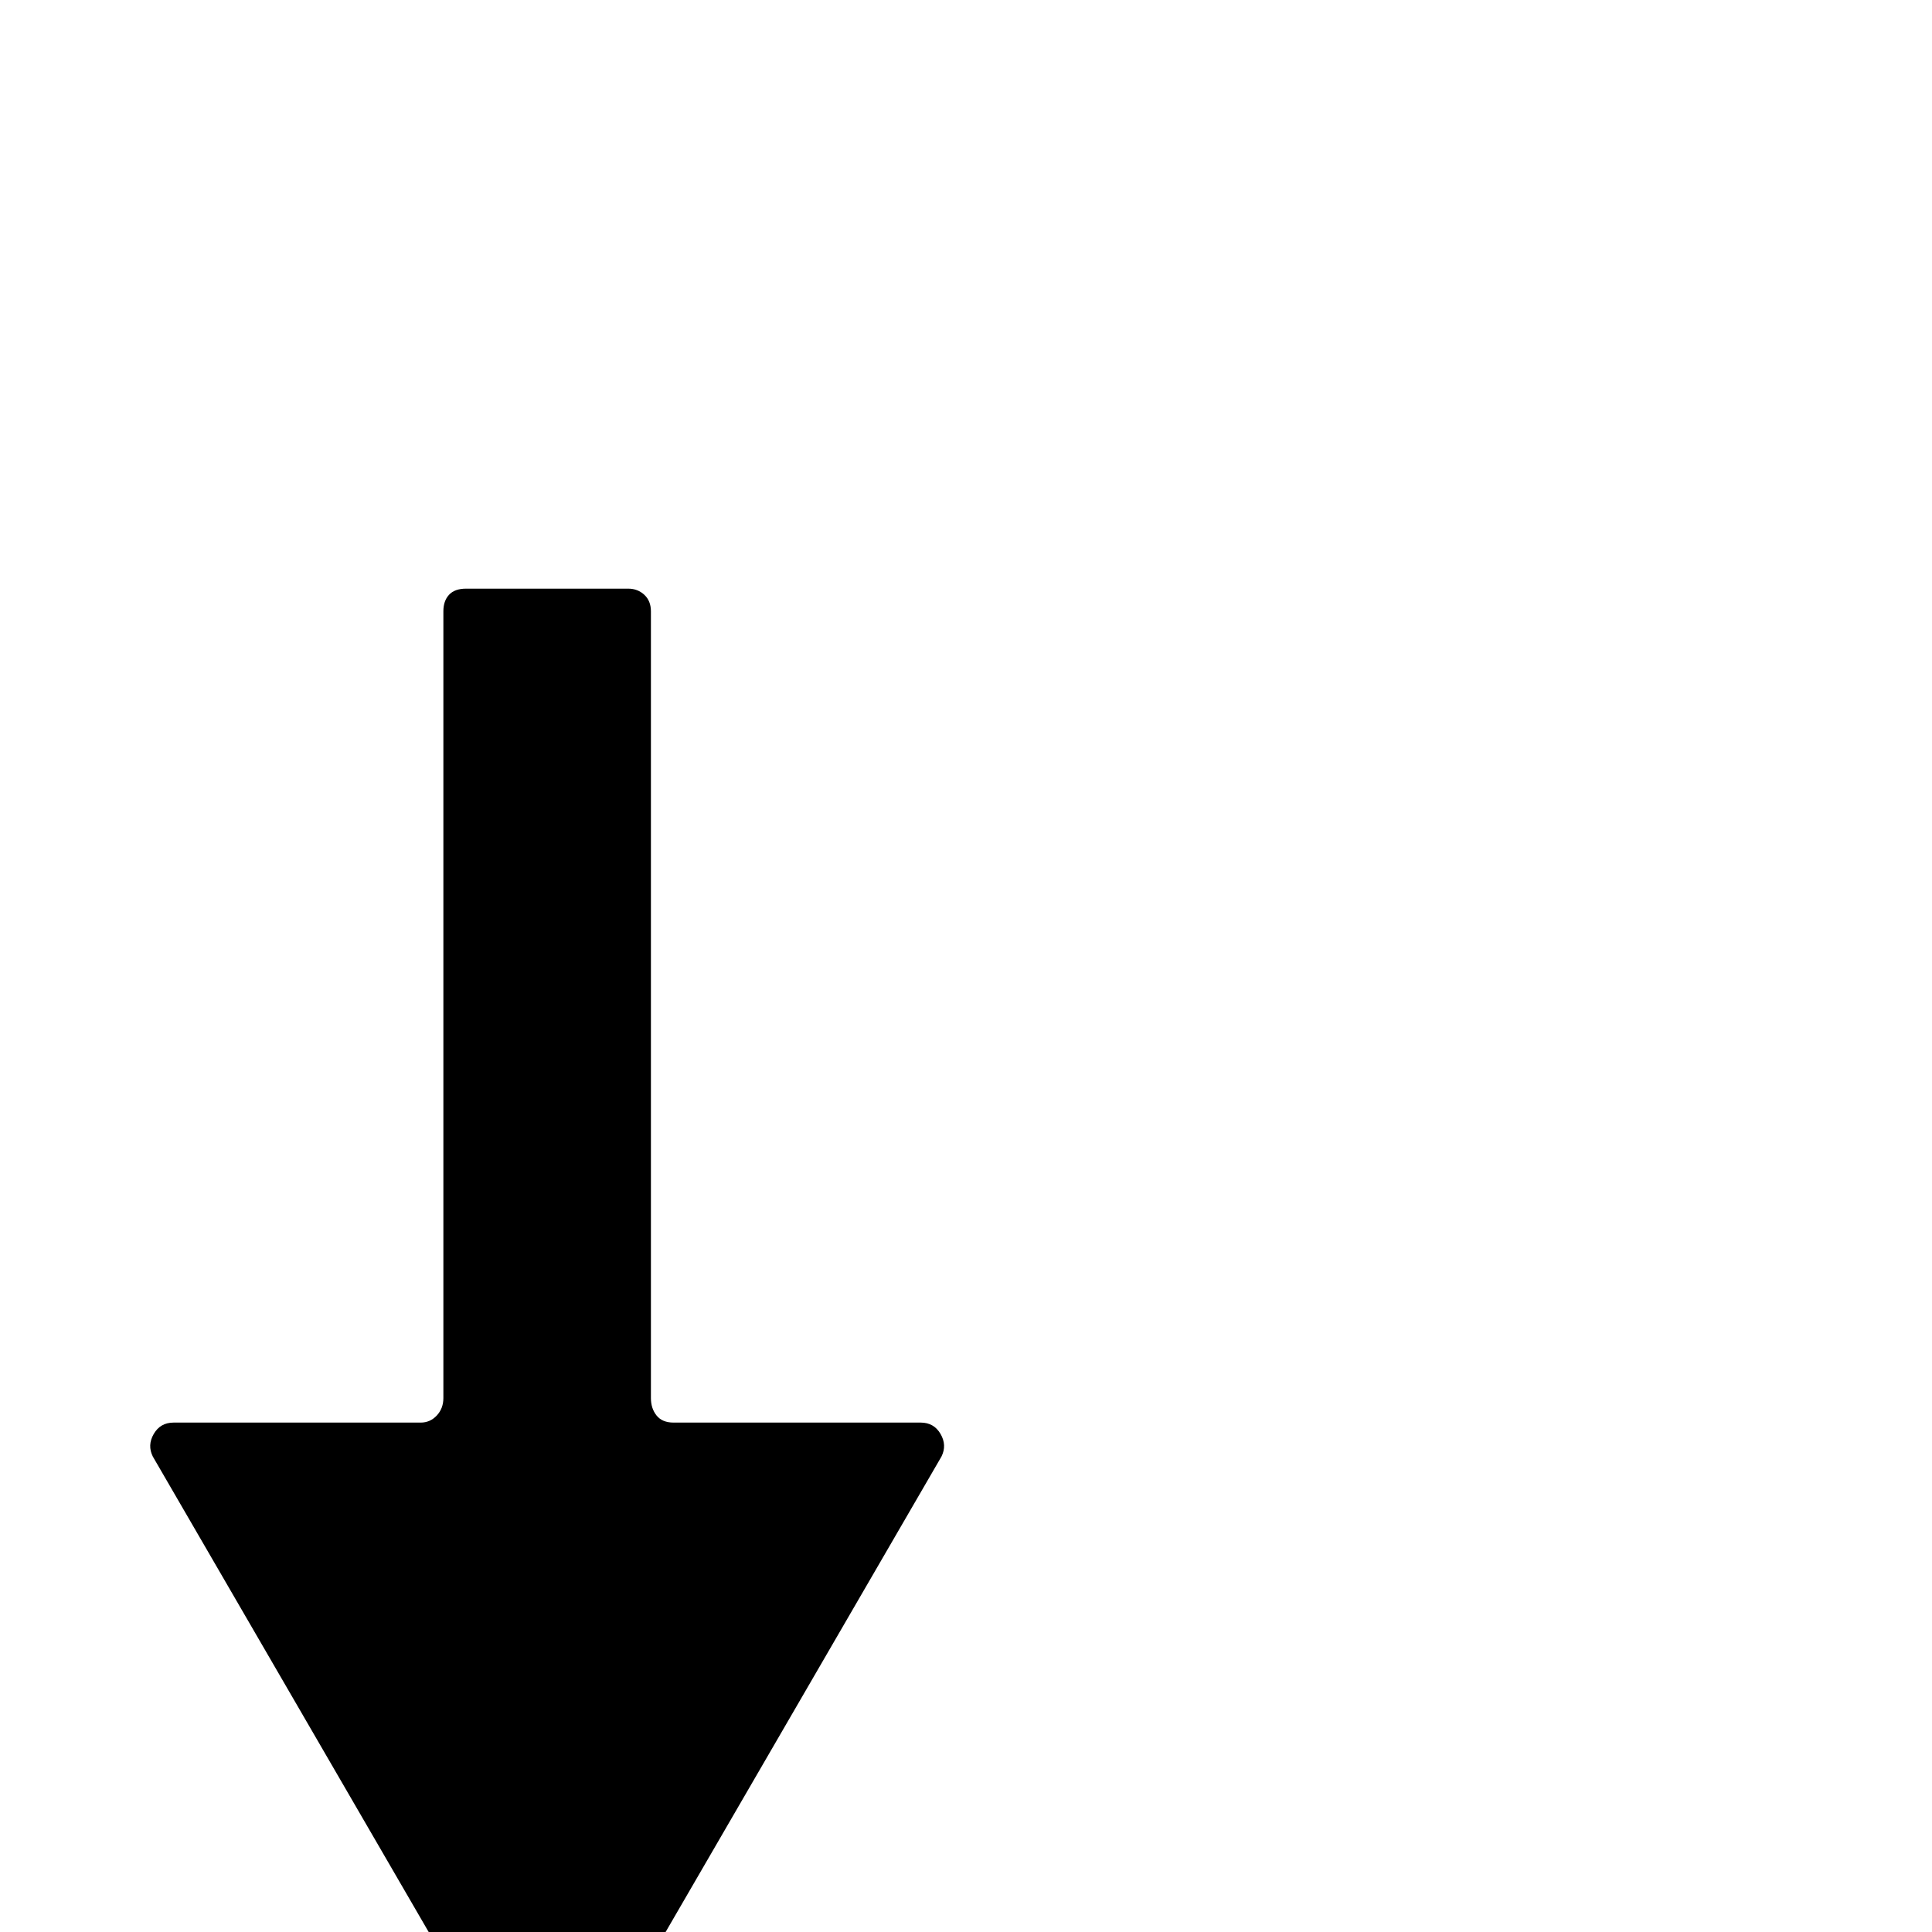 <?xml version="1.0" standalone="no"?>
<!DOCTYPE svg PUBLIC "-//W3C//DTD SVG 1.1//EN" "http://www.w3.org/Graphics/SVG/1.1/DTD/svg11.dtd" >
<svg xmlns="http://www.w3.org/2000/svg" xmlns:xlink="http://www.w3.org/1999/xlink" version="1.1" viewBox="0 -410 2048 2048">
  <g transform="matrix(1 0 0 -1 0 1638)">
   <path fill="currentColor"
d="M560 -182l-398 686q-6 12 1 24t21 12h262q10 0 17 7.5t7 18.5v834q0 11 6 17.5t18 6.5h172q10 0 17 -6.5t7 -17.5v-834q0 -11 6 -18.5t18 -7.5h262q14 0 21 -12t1 -24l-398 -686q-6 -12 -20 -12t-20 12z" />
  </g>

</svg>
